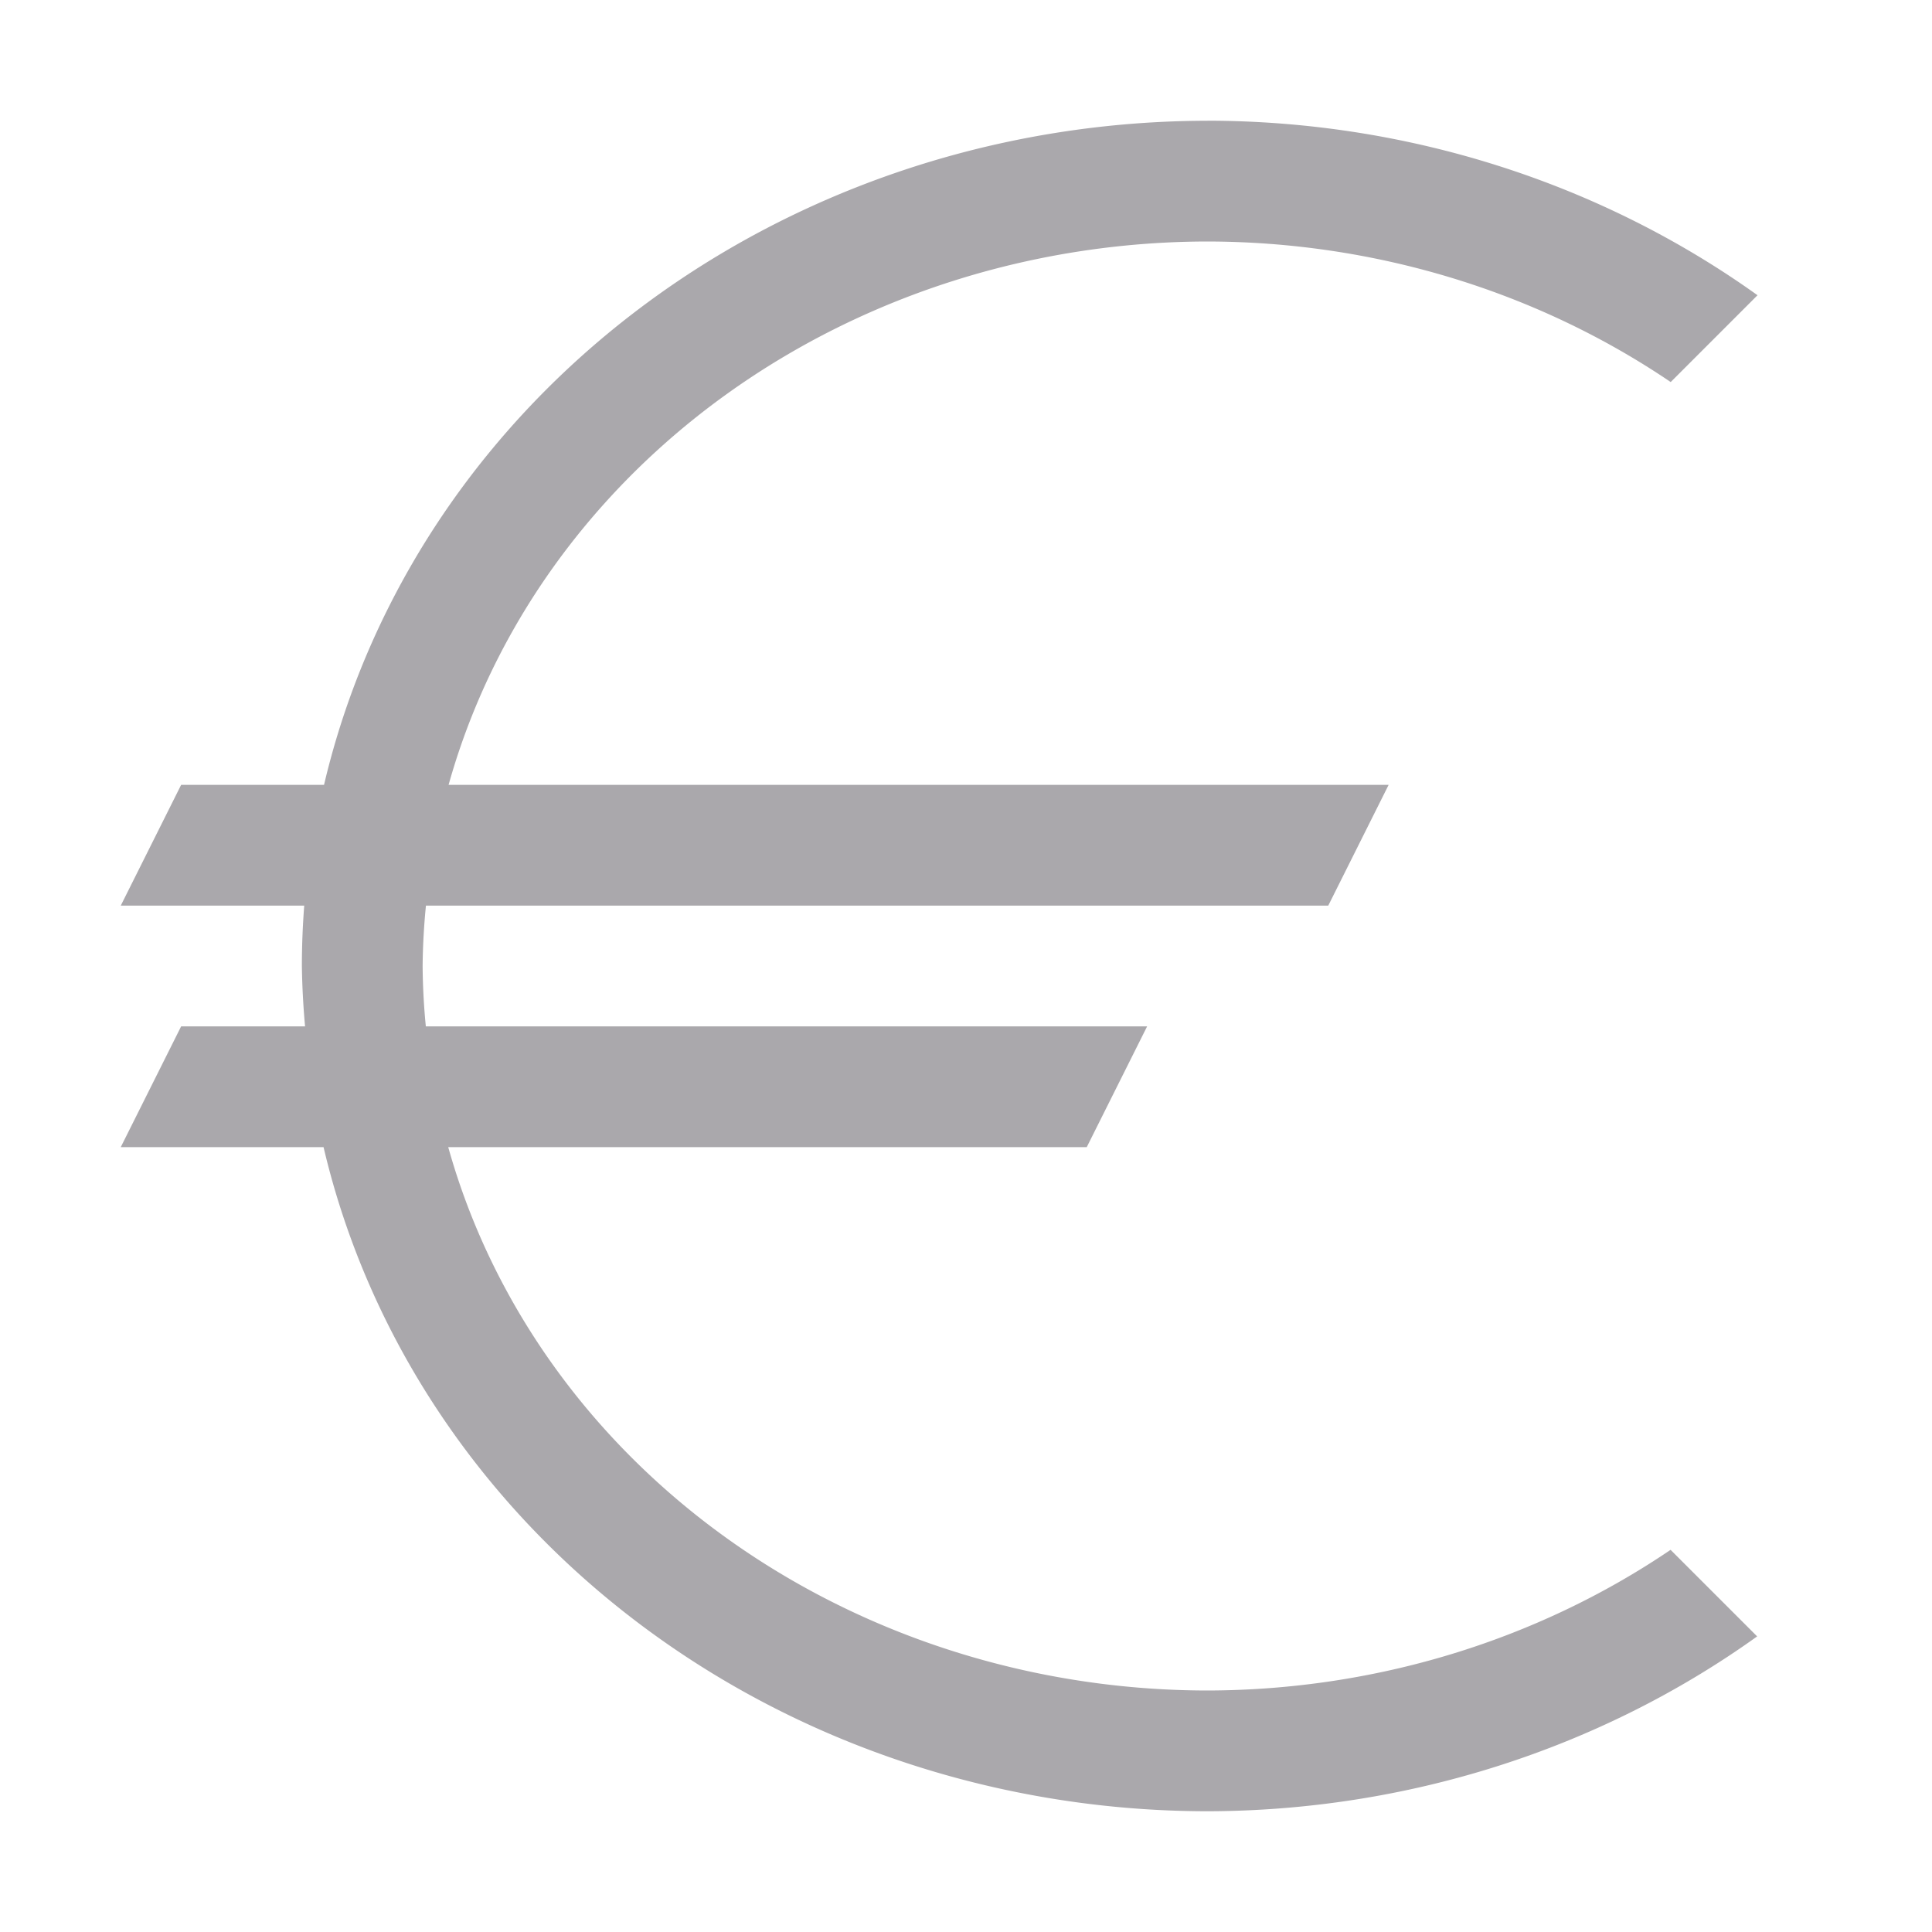 <svg height="32" viewBox="0 0 32 32" width="32" xmlns="http://www.w3.org/2000/svg"><path d="m20 2a15 14 0 0 0 -14.633 11h-2.367l-1 2h3.039a15 14 0 0 0 -.039 1 15 14 0 0 0 .053 1h-2.053l-1 2h3.359a15 14 0 0 0 14.641 11 15 14 0 0 0 9.104-2.896l-1.434-1.434a13 12 0 0 1 -7.67 2.33 13 12 0 0 1 -12.576-9h10.576l1-2h-11.947a13 12 0 0 1 -.053-1 13 12 0 0 1 .055-1h14.945l1-2h-15.57a13 12 0 0 1 12.57-9 13 12 0 0 1 7.672 2.328l1.438-1.438a15 14 0 0 0 -9.109-2.891z" fill="#aaa8ac"/></svg>